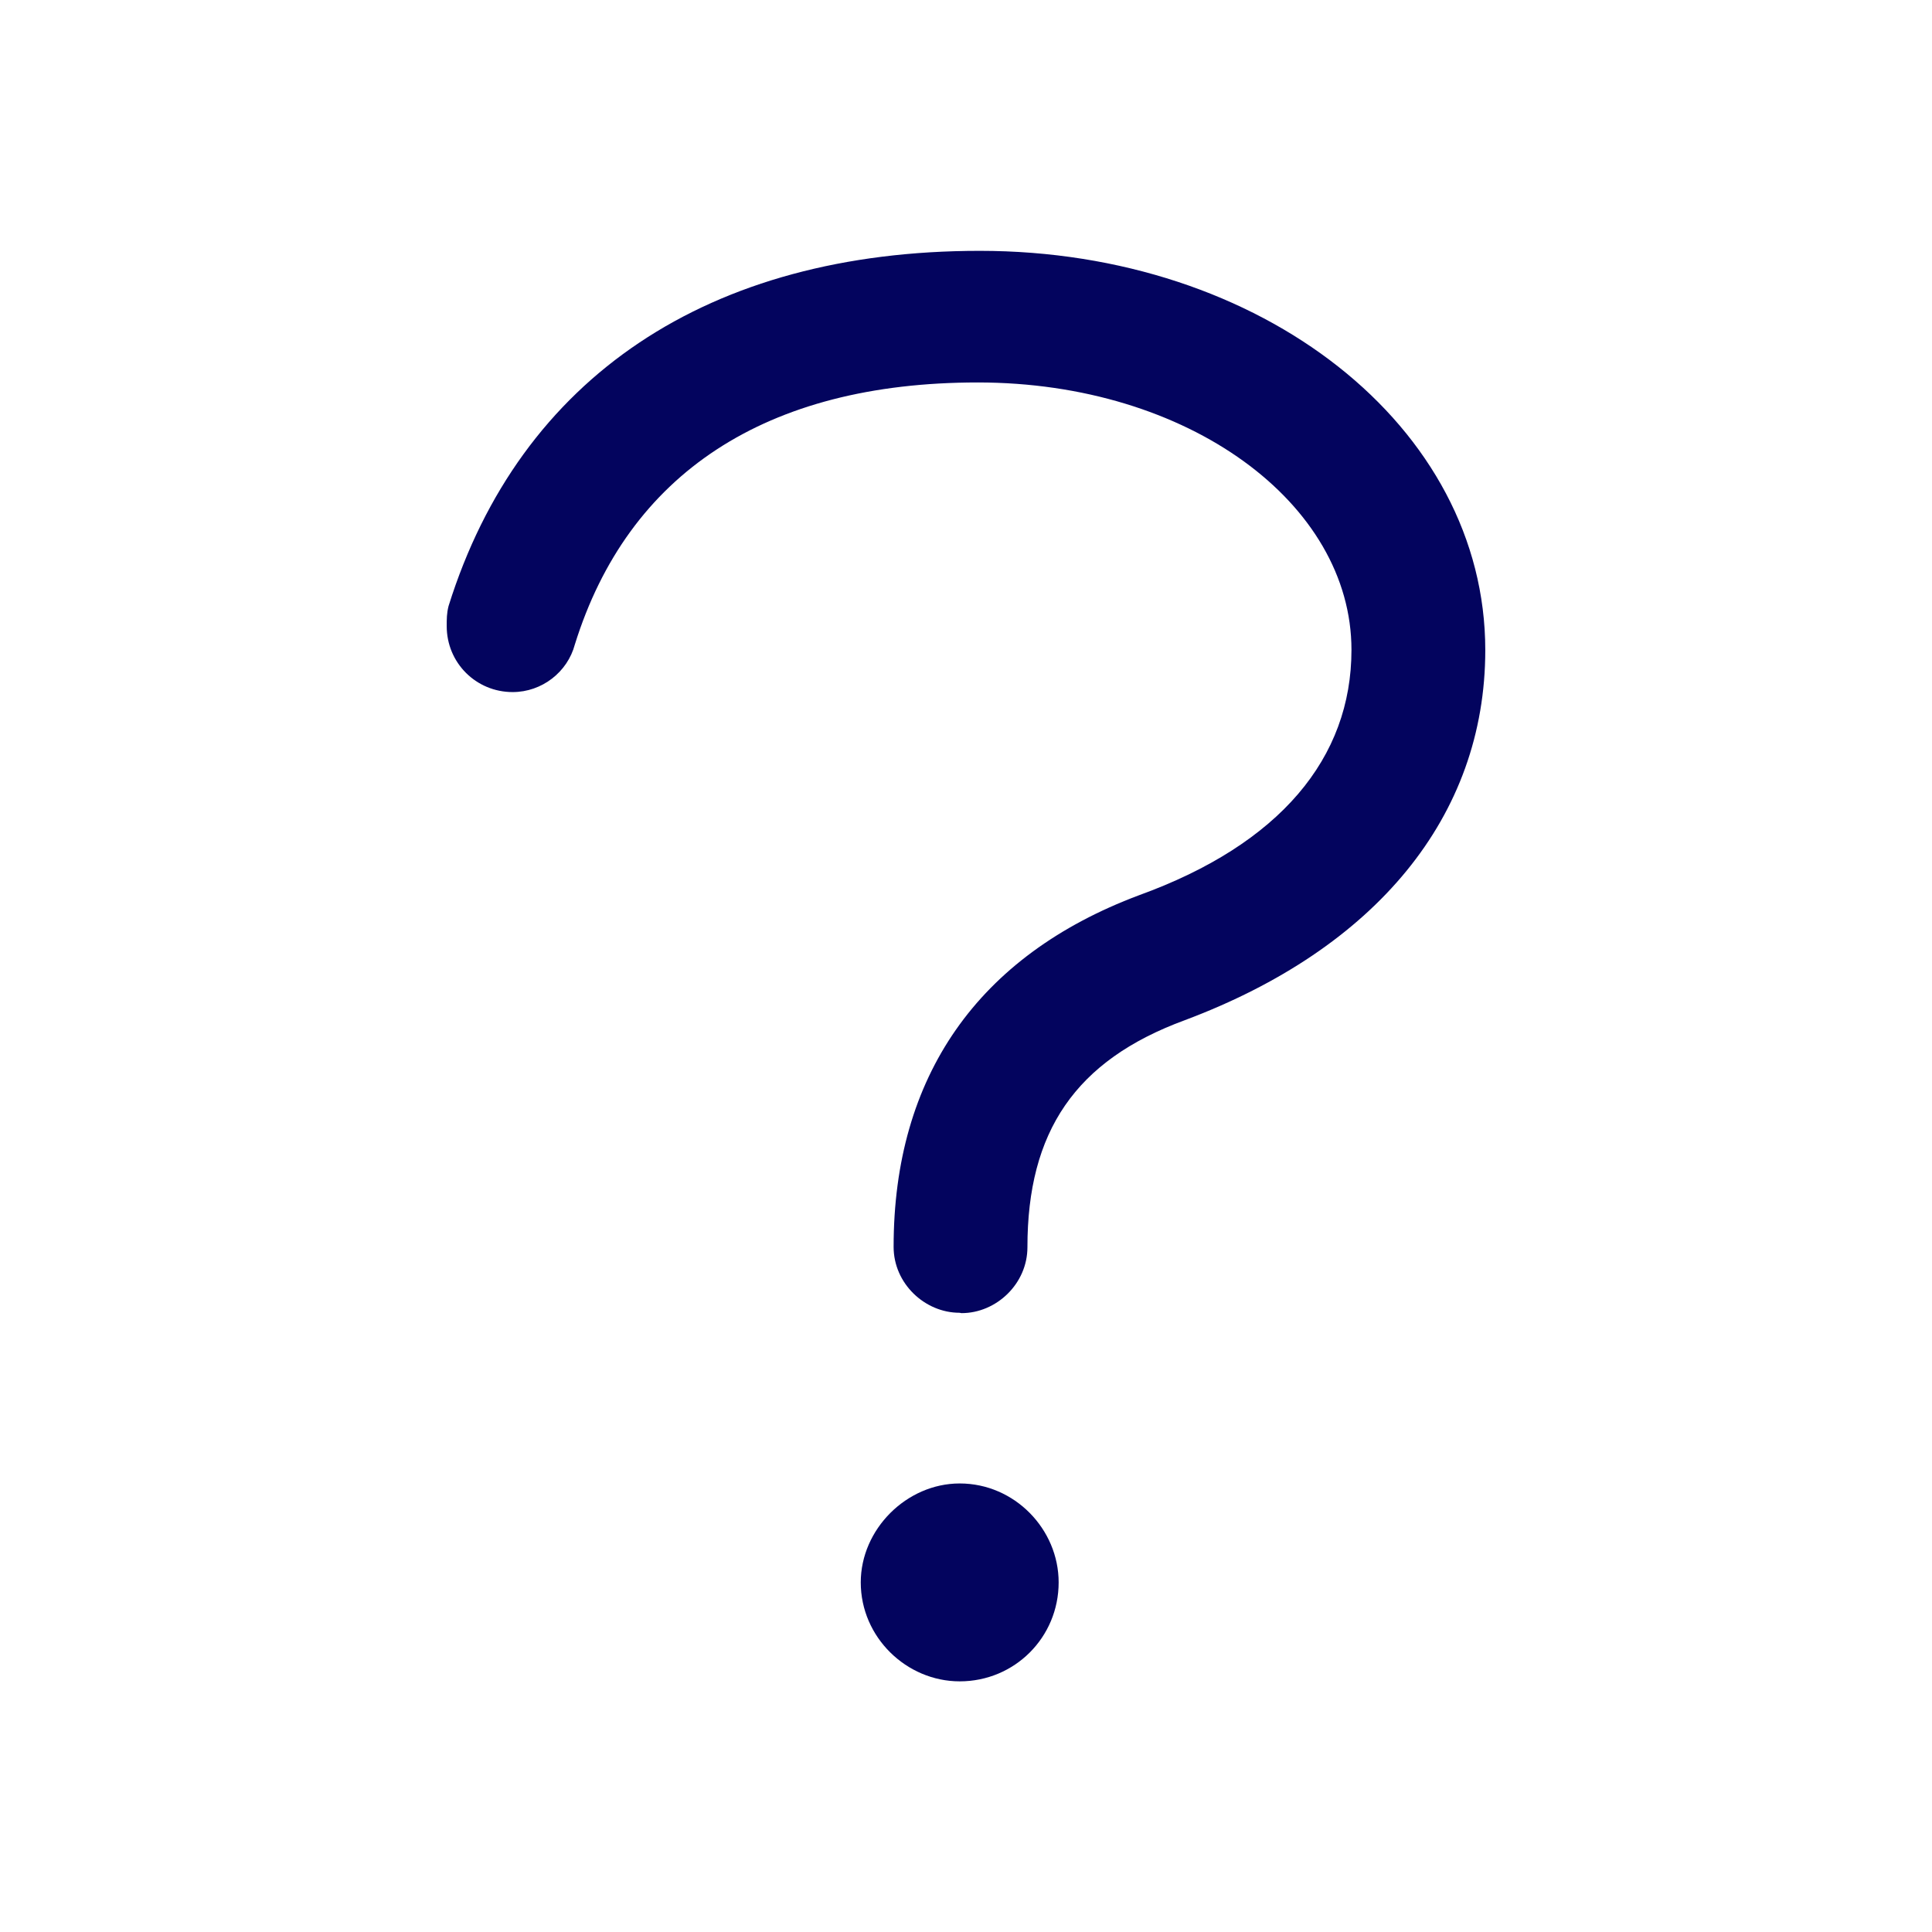 <?xml version="1.0" encoding="UTF-8" standalone="no"?>
<!-- Created with Inkscape (http://www.inkscape.org/) -->

<svg
   width="40"
   height="40"
   viewBox="0 0 10.583 10.583"
   version="1.1"
   id="svg1"
   xmlns="http://www.w3.org/2000/svg"
   xmlns:svg="http://www.w3.org/2000/svg">
  <defs
     id="defs1" />
  <g
     id="layer1">
    <path
       d="m 5.267,7.193 c 0.191,0 0.361,-0.161 0.361,-0.361 0,-0.632 0.261,-1.023 0.863,-1.244 1.043,-0.391 1.645,-1.114 1.645,-2.027 0,-1.224 -1.224,-2.187 -2.769,-2.187 -1.485,0 -2.518,0.692 -2.91,1.946 -0.01,0.04 -0.01,0.07 -0.01,0.11 0,0.201 0.161,0.361 0.361,0.361 0.161,0 0.301,-0.11 0.341,-0.261 0.291,-0.933 1.043,-1.435 2.207,-1.435 1.154,0 2.047,0.662 2.047,1.465 0,0.592 -0.391,1.064 -1.164,1.344 -0.883,0.331 -1.344,0.993 -1.344,1.926 0,0.201 0.171,0.361 0.361,0.361 z M 5.257,9.21 c 0.301,0 0.542,-0.241 0.542,-0.542 0,-0.291 -0.241,-0.542 -0.542,-0.542 -0.291,0 -0.542,0.251 -0.542,0.542 0,0.301 0.251,0.542 0.542,0.542 z"
       id="text1"
       style="font-size:385.059px;font-family:'Kikai Chokoku JIS';-inkscape-font-specification:'Kikai Chokoku JIS';fill:#03045e;stroke-width:0.988;stroke-linecap:round;paint-order:fill markers stroke"
       aria-label="?" />
  </g>
</svg>
